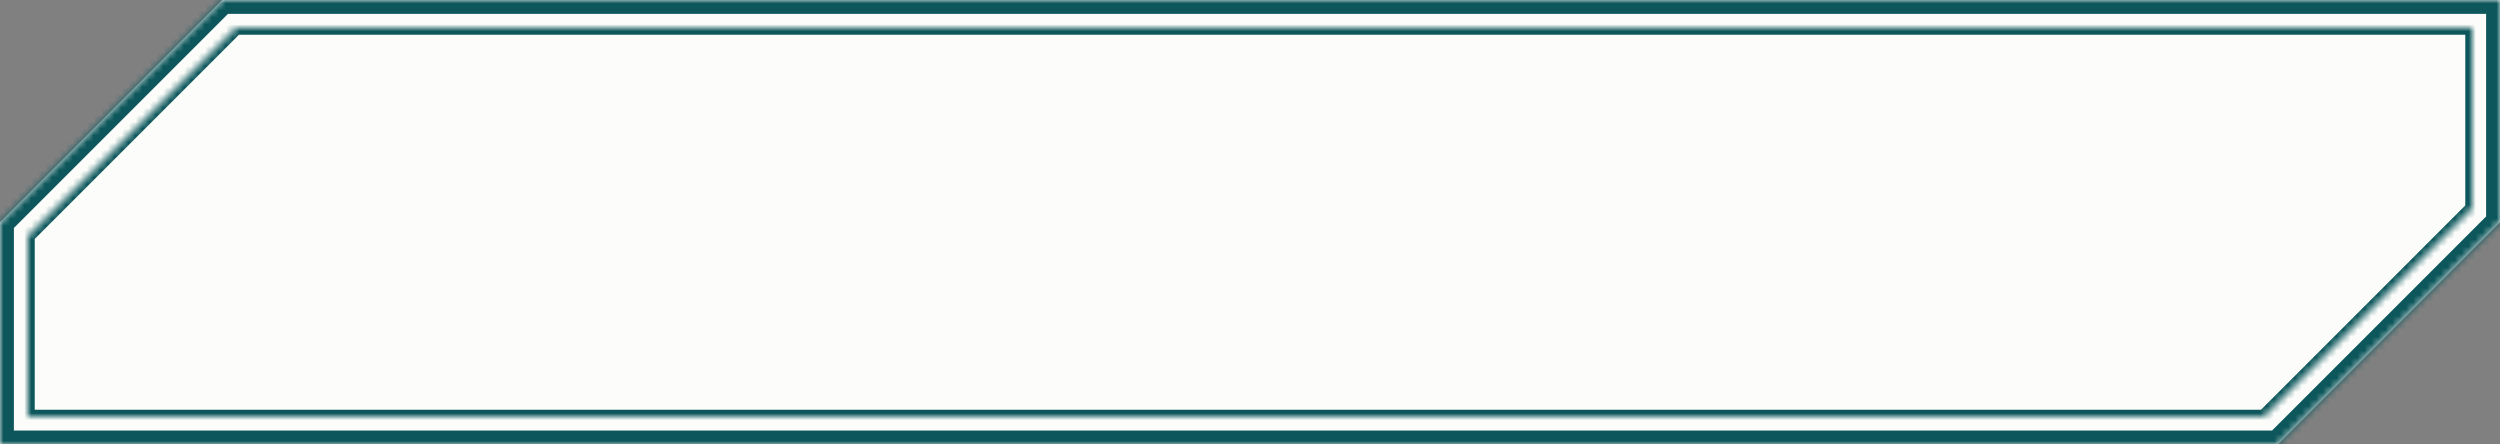 <svg width="360" height="64" viewBox="0 0 360 64" fill="none" xmlns="http://www.w3.org/2000/svg">
<rect x="0" y="0" width="360" height="64" fill="#808080" stroke="none"/>
<g clip-path="url(#clip0_1086_9613)">
<mask id="path-1-inside-1_1086_9613" fill="white">
<path d="M360 32L328 64H0V32L32 0H360V32Z"/>
</mask>
<path d="M360 32L328 64H0V32L32 0H360V32Z" fill="#FCFDFA"/>
<path d="M360 32L361.414 33.414L362 32.828V32H360ZM328 64V66H328.828L329.414 65.414L328 64ZM0 64H-2V66H0V64ZM0 32L-1.414 30.586L-2 31.172V32H0ZM32 0V-2H31.172L30.586 -1.414L32 0ZM360 0H362V-2H360V0ZM360 32L358.586 30.586L326.586 62.586L328 64L329.414 65.414L361.414 33.414L360 32ZM328 64V62H0V64V66H328V64ZM0 64H2V32H0H-2V64H0ZM0 32L1.414 33.414L33.414 1.414L32 0L30.586 -1.414L-1.414 30.586L0 32ZM32 0V2H360V0V-2H32V0ZM360 0H358V32H360H362V0H360Z" fill="#0D575C" mask="url(#path-1-inside-1_1086_9613)"/>
<mask id="path-3-inside-2_1086_9613" fill="white">
<path d="M356 30L326 60H4V34L34 4H356V30Z"/>
</mask>
<path d="M356 30L326 60H4V34L34 4H356V30Z" fill="#FCFDFA"/>
<path d="M356 30L356.707 30.707L357 30.414V30H356ZM326 60V61H326.414L326.707 60.707L326 60ZM4 60H3V61H4V60ZM4 34L3.293 33.293L3 33.586V34H4ZM34 4V3H33.586L33.293 3.293L34 4ZM356 4H357V3H356V4ZM356 30L355.293 29.293L325.293 59.293L326 60L326.707 60.707L356.707 30.707L356 30ZM326 60V59H4V60V61H326V60ZM4 60H5V34H4H3V60H4ZM4 34L4.707 34.707L34.707 4.707L34 4L33.293 3.293L3.293 33.293L4 34ZM34 4V5H356V4V3H34V4ZM356 4H355V30H356H357V4H356Z" fill="#0D575C" mask="url(#path-3-inside-2_1086_9613)"/>
</g>
<defs>
<clipPath id="clip0_1086_9613">
<rect width="360" height="64" fill="white"/>
</clipPath>
</defs>
</svg>

